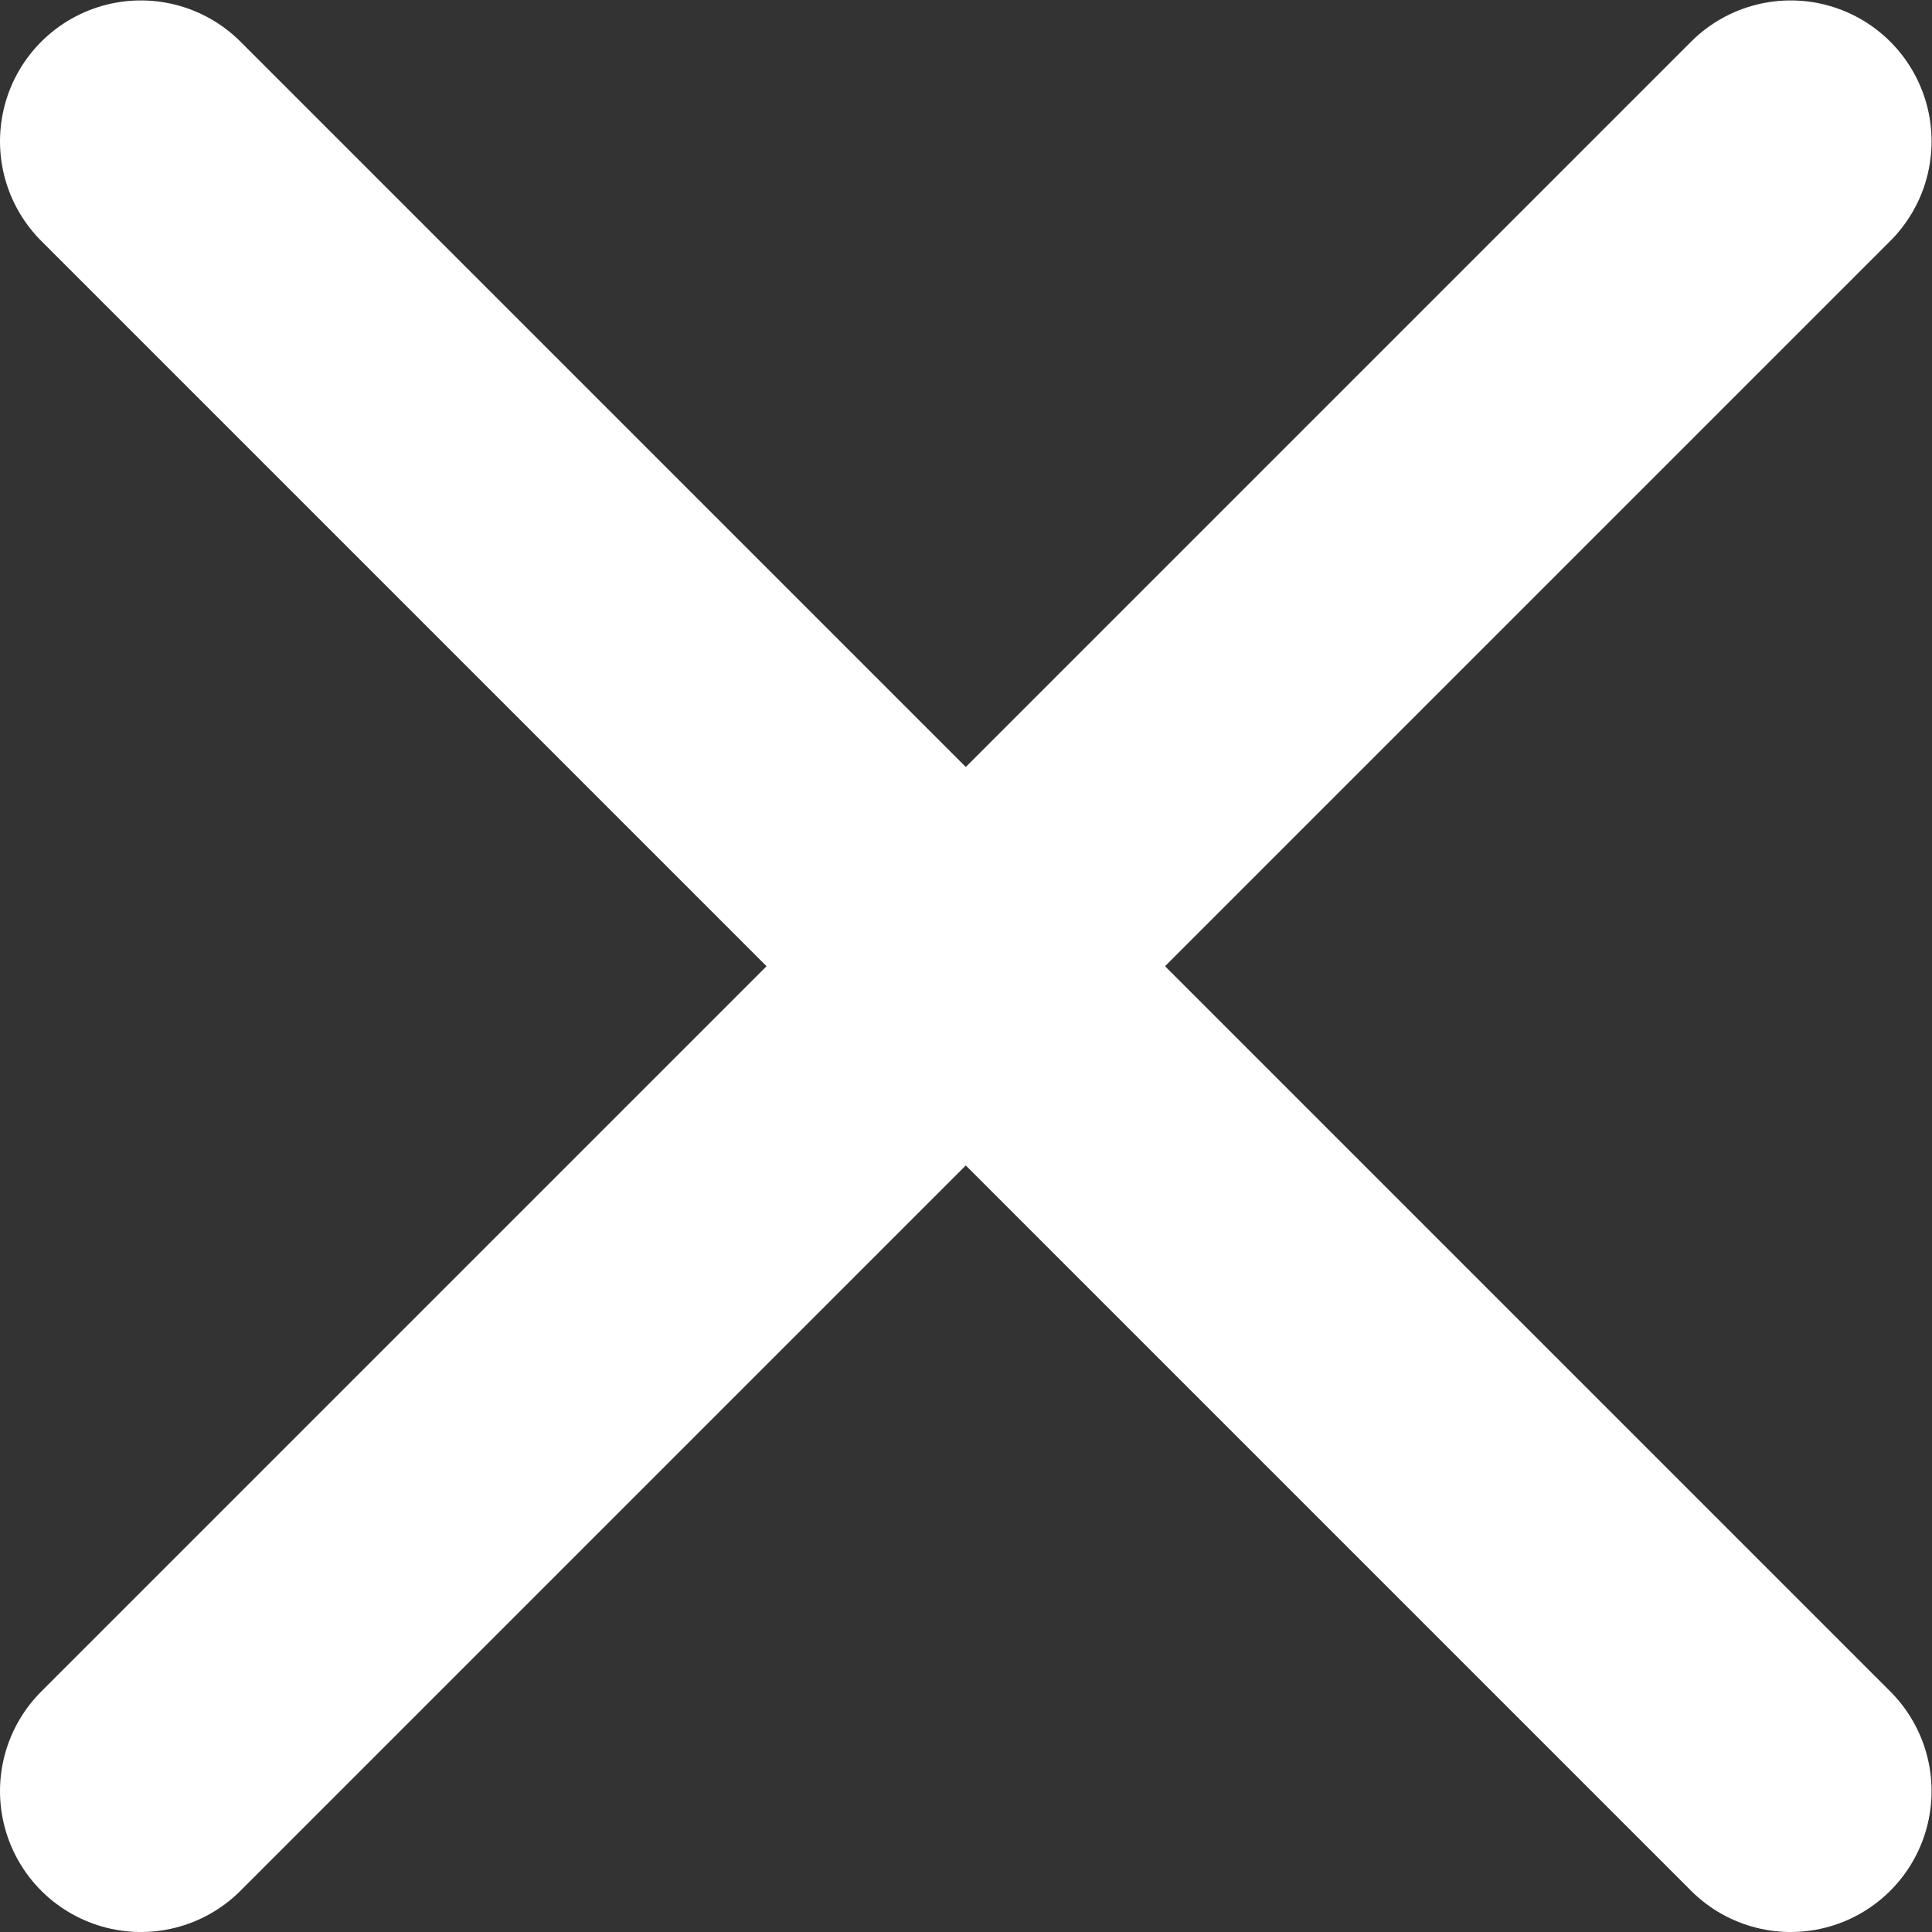 <?xml version="1.0" encoding="UTF-8" standalone="no"?>
<svg
   xmlns:dc="http://purl.org/dc/elements/1.1/"
   xmlns:cc="http://creativecommons.org/ns#"
   xmlns:rdf="http://www.w3.org/1999/02/22-rdf-syntax-ns#"
   xmlns:svg="http://www.w3.org/2000/svg"
   xmlns="http://www.w3.org/2000/svg"
   viewBox="0 0 36.559 36.559"
   height="36.559"
   width="36.559"
   xml:space="preserve"
   id="svg2"
   version="1.1"><rect x="0" y="0" width="36.559" height="36.559" fill="#333333" stroke="none"/><defs
     id="defs6"><clipPath
       id="clipPath18"
       clipPathUnits="userSpaceOnUse"><path
         id="path16"
         d="M 0,27.42 H 27.42 V 0 H 0 Z" /></clipPath></defs><g
     transform="matrix(1.333,0,0,-1.333,0,36.559)"
     id="g10"><g
       id="g12"><g
         clip-path="url(#clipPath18)"
         id="g14"><g
           transform="translate(2,25.42)"
           id="g20"><path
             id="path22"
             style="fill:none;stroke:#ffffff;stroke-width:4;stroke-linecap:round;stroke-linejoin:miter;stroke-miterlimit:10;stroke-dasharray:none;stroke-opacity:1"
             d="M 0,0 23.42,-23.42" /></g><g
           transform="translate(25.42,25.42)"
           id="g24"><path
             id="path26"
             style="fill:none;stroke:#ffffff;stroke-width:4;stroke-linecap:round;stroke-linejoin:miter;stroke-miterlimit:10;stroke-dasharray:none;stroke-opacity:1"
             d="M 0,0 -23.42,-23.42" /></g></g></g></g></svg>